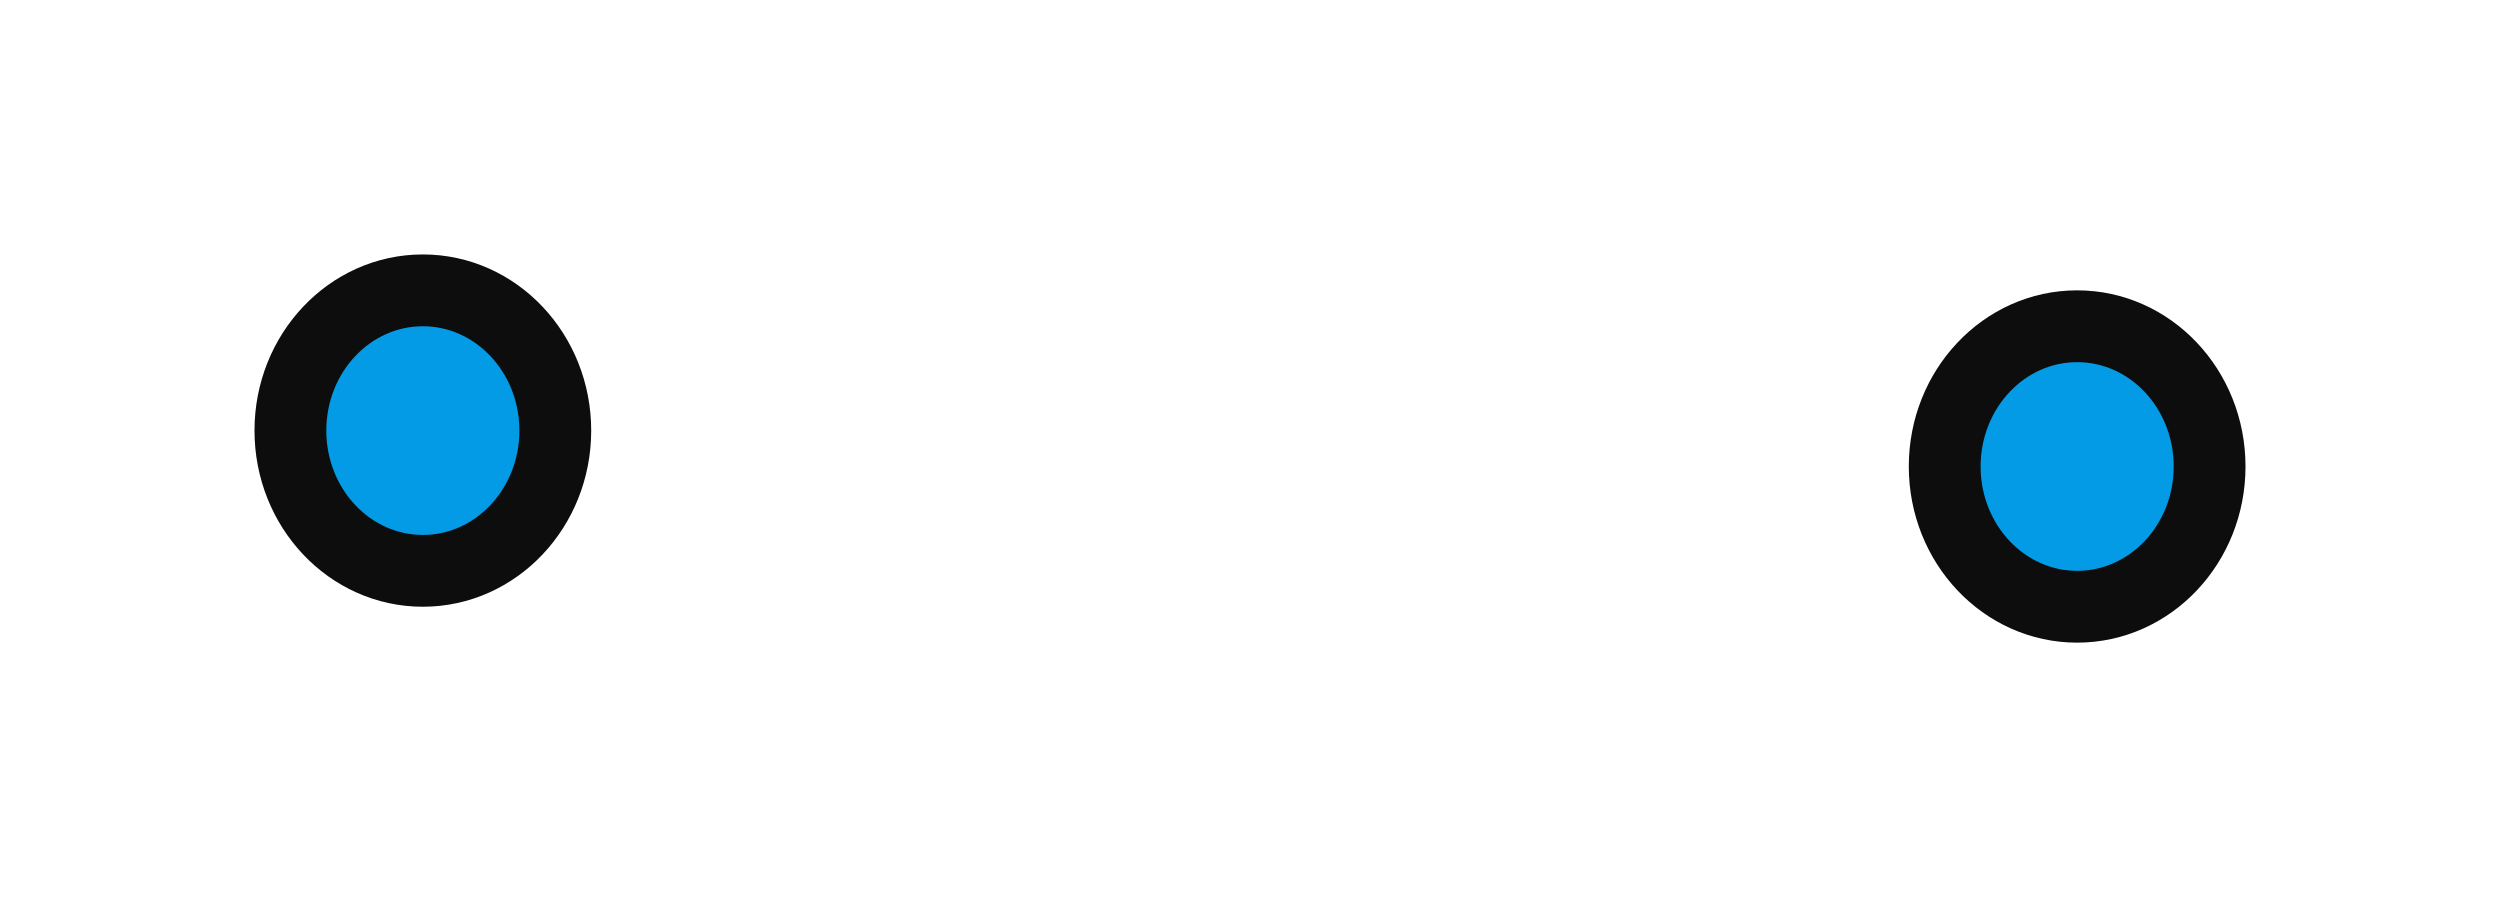 <?xml version="1.0" encoding="UTF-8" standalone="no"?>
<!-- Created with Inkscape (http://www.inkscape.org/) -->

<svg
   xmlns:dc="http://purl.org/dc/elements/1.1/"
   xmlns:cc="http://creativecommons.org/ns#"
   xmlns:rdf="http://www.w3.org/1999/02/22-rdf-syntax-ns#"
   xmlns:svg="http://www.w3.org/2000/svg"
   xmlns="http://www.w3.org/2000/svg"
   xmlns:sodipodi="http://sodipodi.sourceforge.net/DTD/sodipodi-0.dtd"
   xmlns:inkscape="http://www.inkscape.org/namespaces/inkscape"
   width="49.125mm"
   height="17.628mm"
   viewBox="0 0 174.063 62.463"
   id="svg4736"
   version="1.1"
   inkscape:version="0.91 r13725"
   sodipodi:docname="complex-0-simplices.svg">
  <defs
     id="defs4738" />
  <sodipodi:namedview
     id="base"
     pagecolor="#ffffff"
     bordercolor="#666666"
     borderopacity="1.0"
     inkscape:pageopacity="0.0"
     inkscape:pageshadow="2"
     inkscape:zoom="0.49497475"
     inkscape:cx="-209.57729"
     inkscape:cy="-227.71977"
     inkscape:document-units="px"
     inkscape:current-layer="layer1"
     showgrid="false"
     fit-margin-top="5"
     fit-margin-left="5"
     fit-margin-right="5"
     fit-margin-bottom="5"
     inkscape:window-width="1855"
     inkscape:window-height="1176"
     inkscape:window-x="65"
     inkscape:window-y="24"
     inkscape:window-maximized="1" />
  <g
     inkscape:label="Layer 1"
     inkscape:groupmode="layer"
     id="layer1"
     transform="translate(-309.503,-265.611)">
    <ellipse
       style="fill:#039be5;fill-opacity:1;stroke:#0d0d0d;stroke-width:5;stroke-miterlimit:4;stroke-dasharray:none;stroke-opacity:1"
       id="path4159-7"
       cx="338.942"
       cy="295.592"
       rx="9.222"
       ry="9.765" />
    <ellipse
       style="fill:#039be5;fill-opacity:1;stroke:#0d0d0d;stroke-width:5;stroke-miterlimit:4;stroke-dasharray:none;stroke-opacity:1"
       id="path4159-3-0-3"
       cx="454.127"
       cy="298.092"
       rx="9.222"
       ry="9.765" />
  </g>
</svg>
